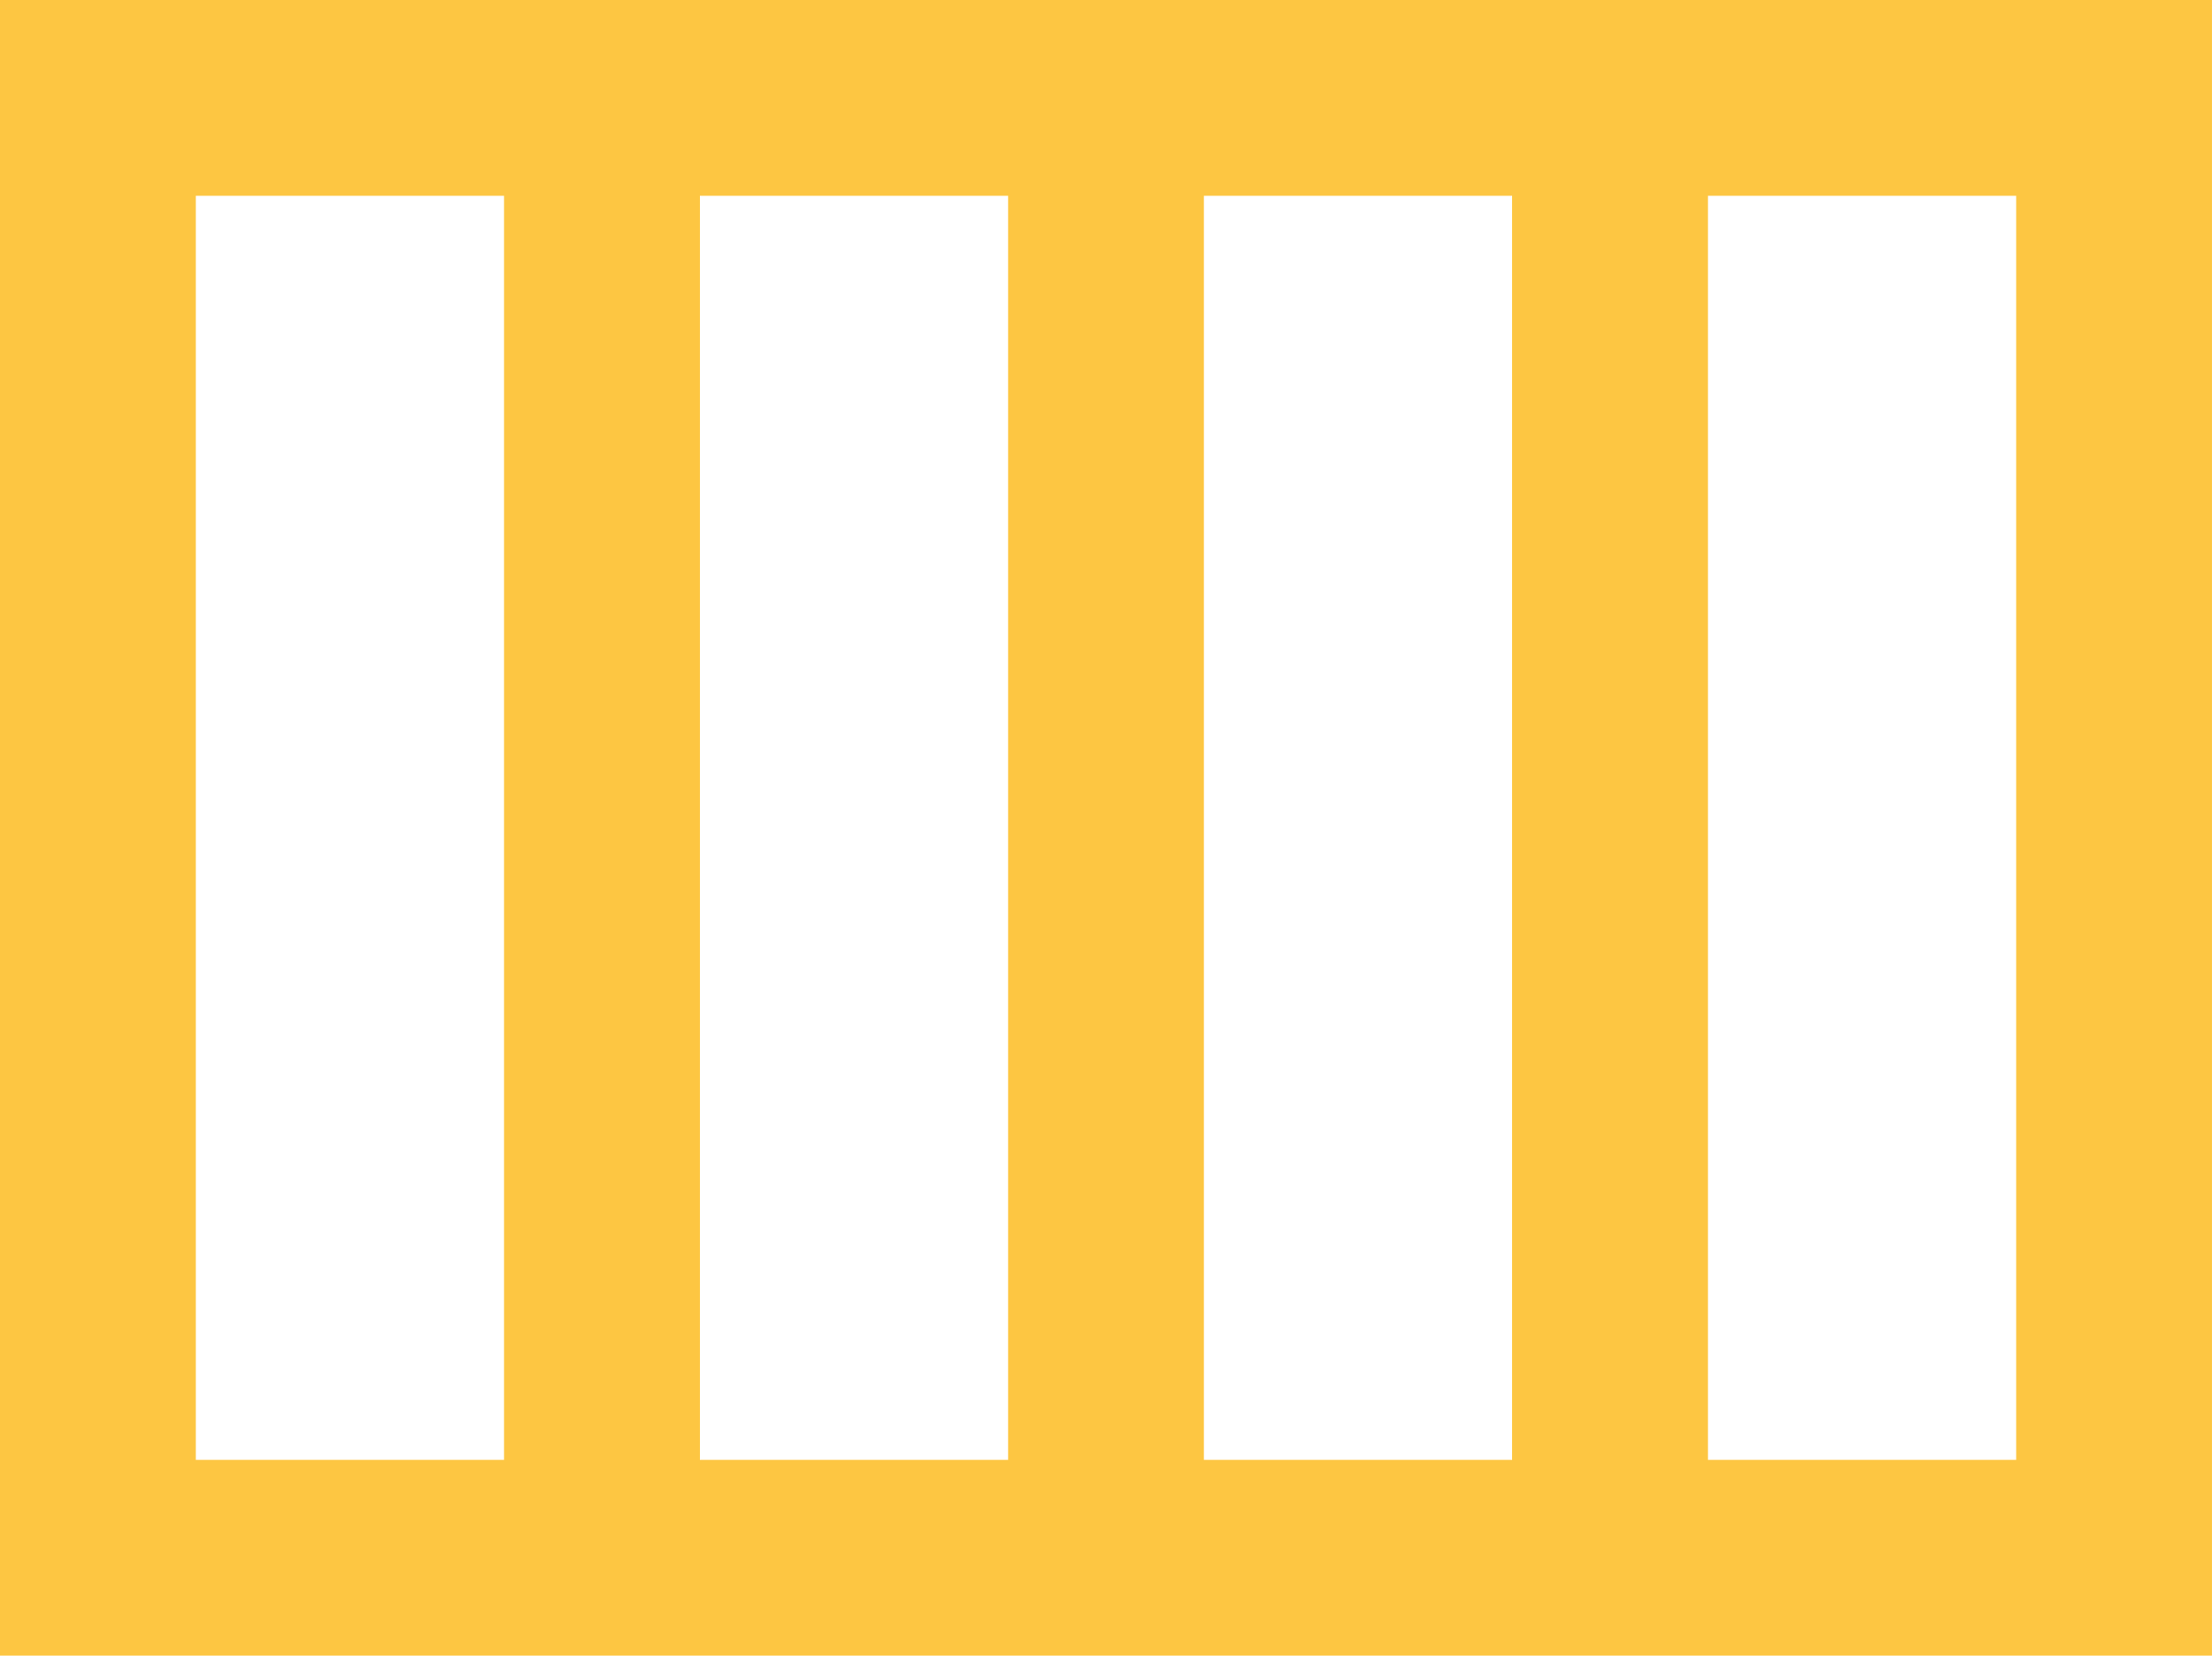 <?xml version="1.0" encoding="utf-8"?>
<!-- Generator: Adobe Illustrator 16.0.0, SVG Export Plug-In . SVG Version: 6.00 Build 0)  -->
<!DOCTYPE svg PUBLIC "-//W3C//DTD SVG 1.1//EN" "http://www.w3.org/Graphics/SVG/1.1/DTD/svg11.dtd">
<svg version="1.1" id="Capa_1" xmlns="http://www.w3.org/2000/svg" xmlns:xlink="http://www.w3.org/1999/xlink" x="0px" y="0px"
	 width="200.859px" height="150.369px" viewBox="0 0 200.859 150.369" enable-background="new 0 0 200.859 150.369"
	 xml:space="preserve">
<path fill="#FDC642" d="M0,0v150.369h200.857V0H0z M109.32,17.78h27.988v114.809H109.32V17.78z M91.539,132.589H63.551V17.78h27.988
	V132.589z M17.781,17.78h27.99v114.809h-27.99V17.78z M183.078,132.589h-27.99V17.78h27.99V132.589z"/>
</svg>
